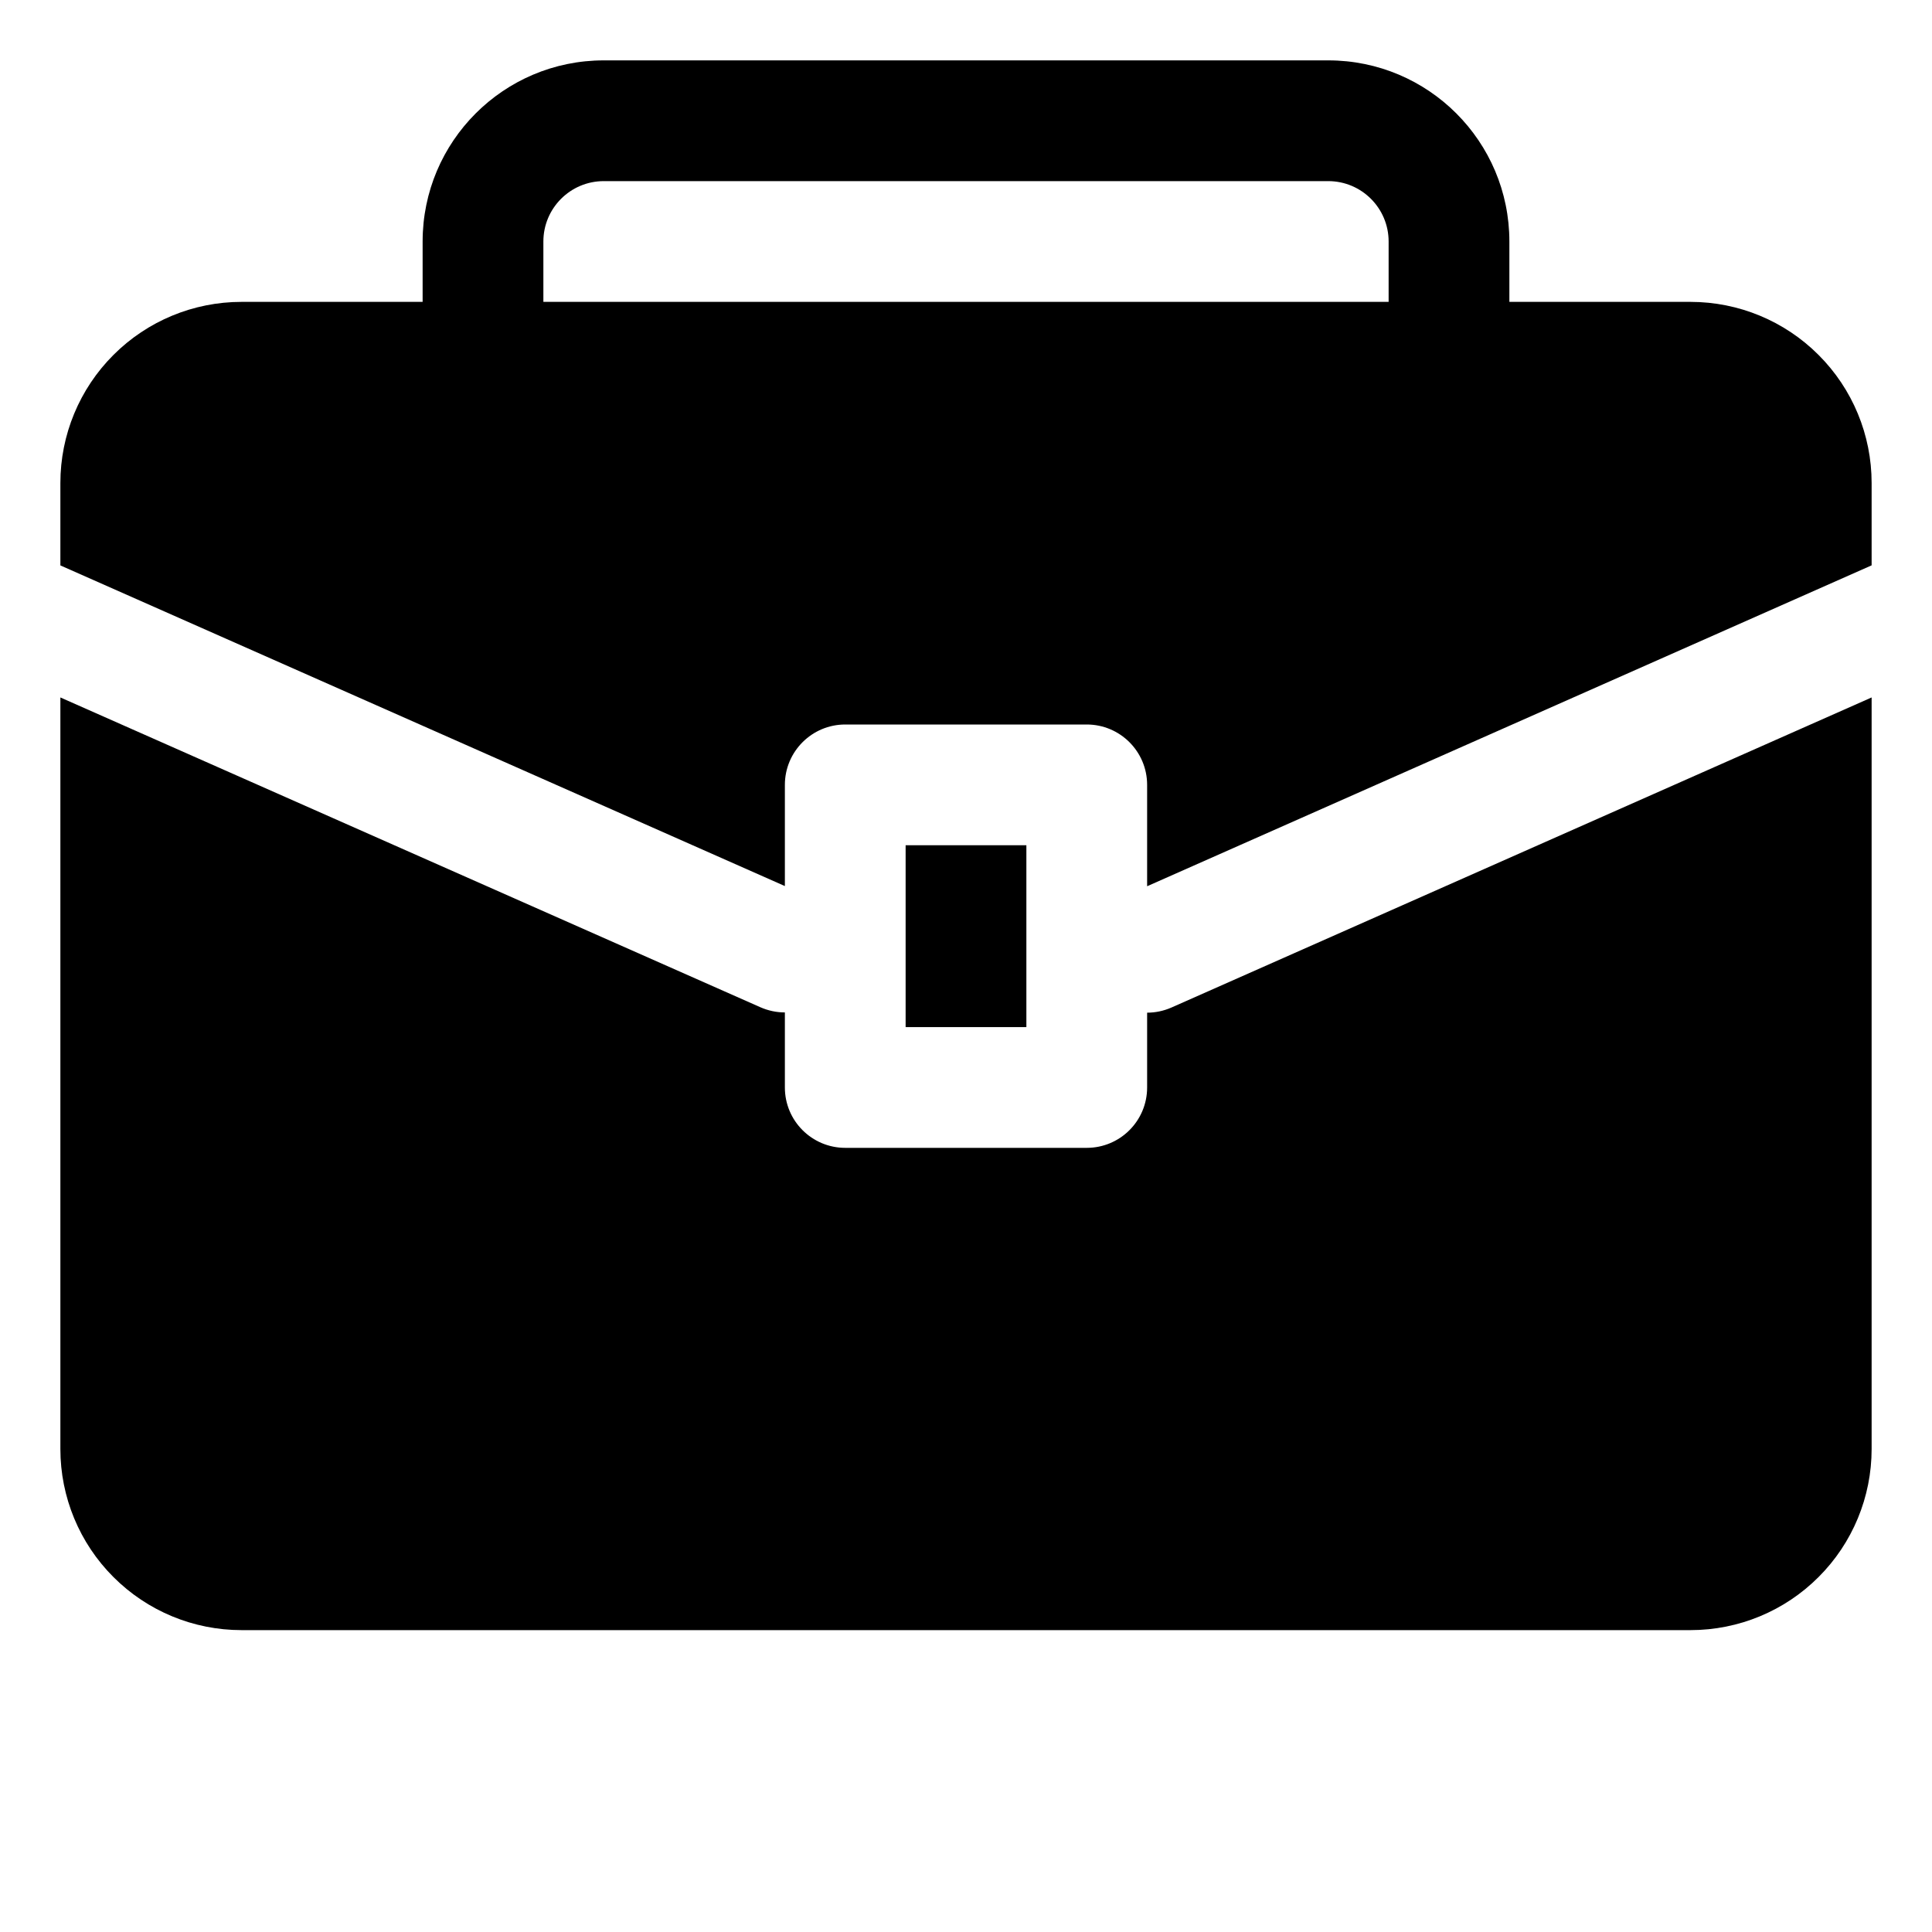 <?xml version="1.0" ?><!DOCTYPE svg  PUBLIC '-//W3C//DTD SVG 1.1//EN'  'http://www.w3.org/Graphics/SVG/1.1/DTD/svg11.dtd'><svg height="100%" style="fill-rule:evenodd;clip-rule:evenodd;stroke-linejoin:round;stroke-miterlimit:2;" version="1.1" viewBox="0 0 32 32" width="100%" xml:space="preserve" xmlns="http://www.w3.org/2000/svg" xmlns:serif="http://www.serif.com/" xmlns:xlink="http://www.w3.org/1999/xlink"><path d="M31,11.552l-11.595,5.135c-0.132,0.058 -0.269,0.086 -0.405,0.086l0,1.239c0,0.553 -0.448,1 -1,1l-4,0c-0.552,0 -1,-0.447 -1,-1l-0,-1.243c-0.136,0 -0.274,-0.028 -0.406,-0.086l-11.594,-5.131l-0,12.448c-0,0.796 0.316,1.559 0.879,2.121c0.562,0.563 1.325,0.879 2.121,0.879c5.154,0 18.846,0 24,-0c0.796,0 1.559,-0.316 2.121,-0.879c0.563,-0.562 0.879,-1.325 0.879,-2.121l-0,-12.448Zm-14,2.448l0,3.012c0,0 -2,0 -2,0c-0,0 -0,-3.012 -0,-3.012l2,0Zm-10,-9l-3,-0c-0.796,-0 -1.559,0.316 -2.121,0.879c-0.563,0.562 -0.879,1.325 -0.879,2.121l0,1.365l12,5.311l-0,-1.676c0,-0.552 0.448,-1 1,-1l4,-0c0.552,-0 1,0.448 1,1l0,1.679l12,-5.315l-0,-1.364c0,-0.796 -0.316,-1.559 -0.879,-2.121c-0.562,-0.563 -1.325,-0.879 -2.121,-0.879l-3,-0l0,-1c0,-1.657 -1.343,-3 -3,-3l-12,0c-1.657,0 -3,1.343 -3,3l-0,1Zm16,-0l-14,-0l-0,-1c-0,-0.552 0.448,-1 1,-1c0,0 12,0 12,0c0.552,0 1,0.448 1,1l0,1Z"/></svg>